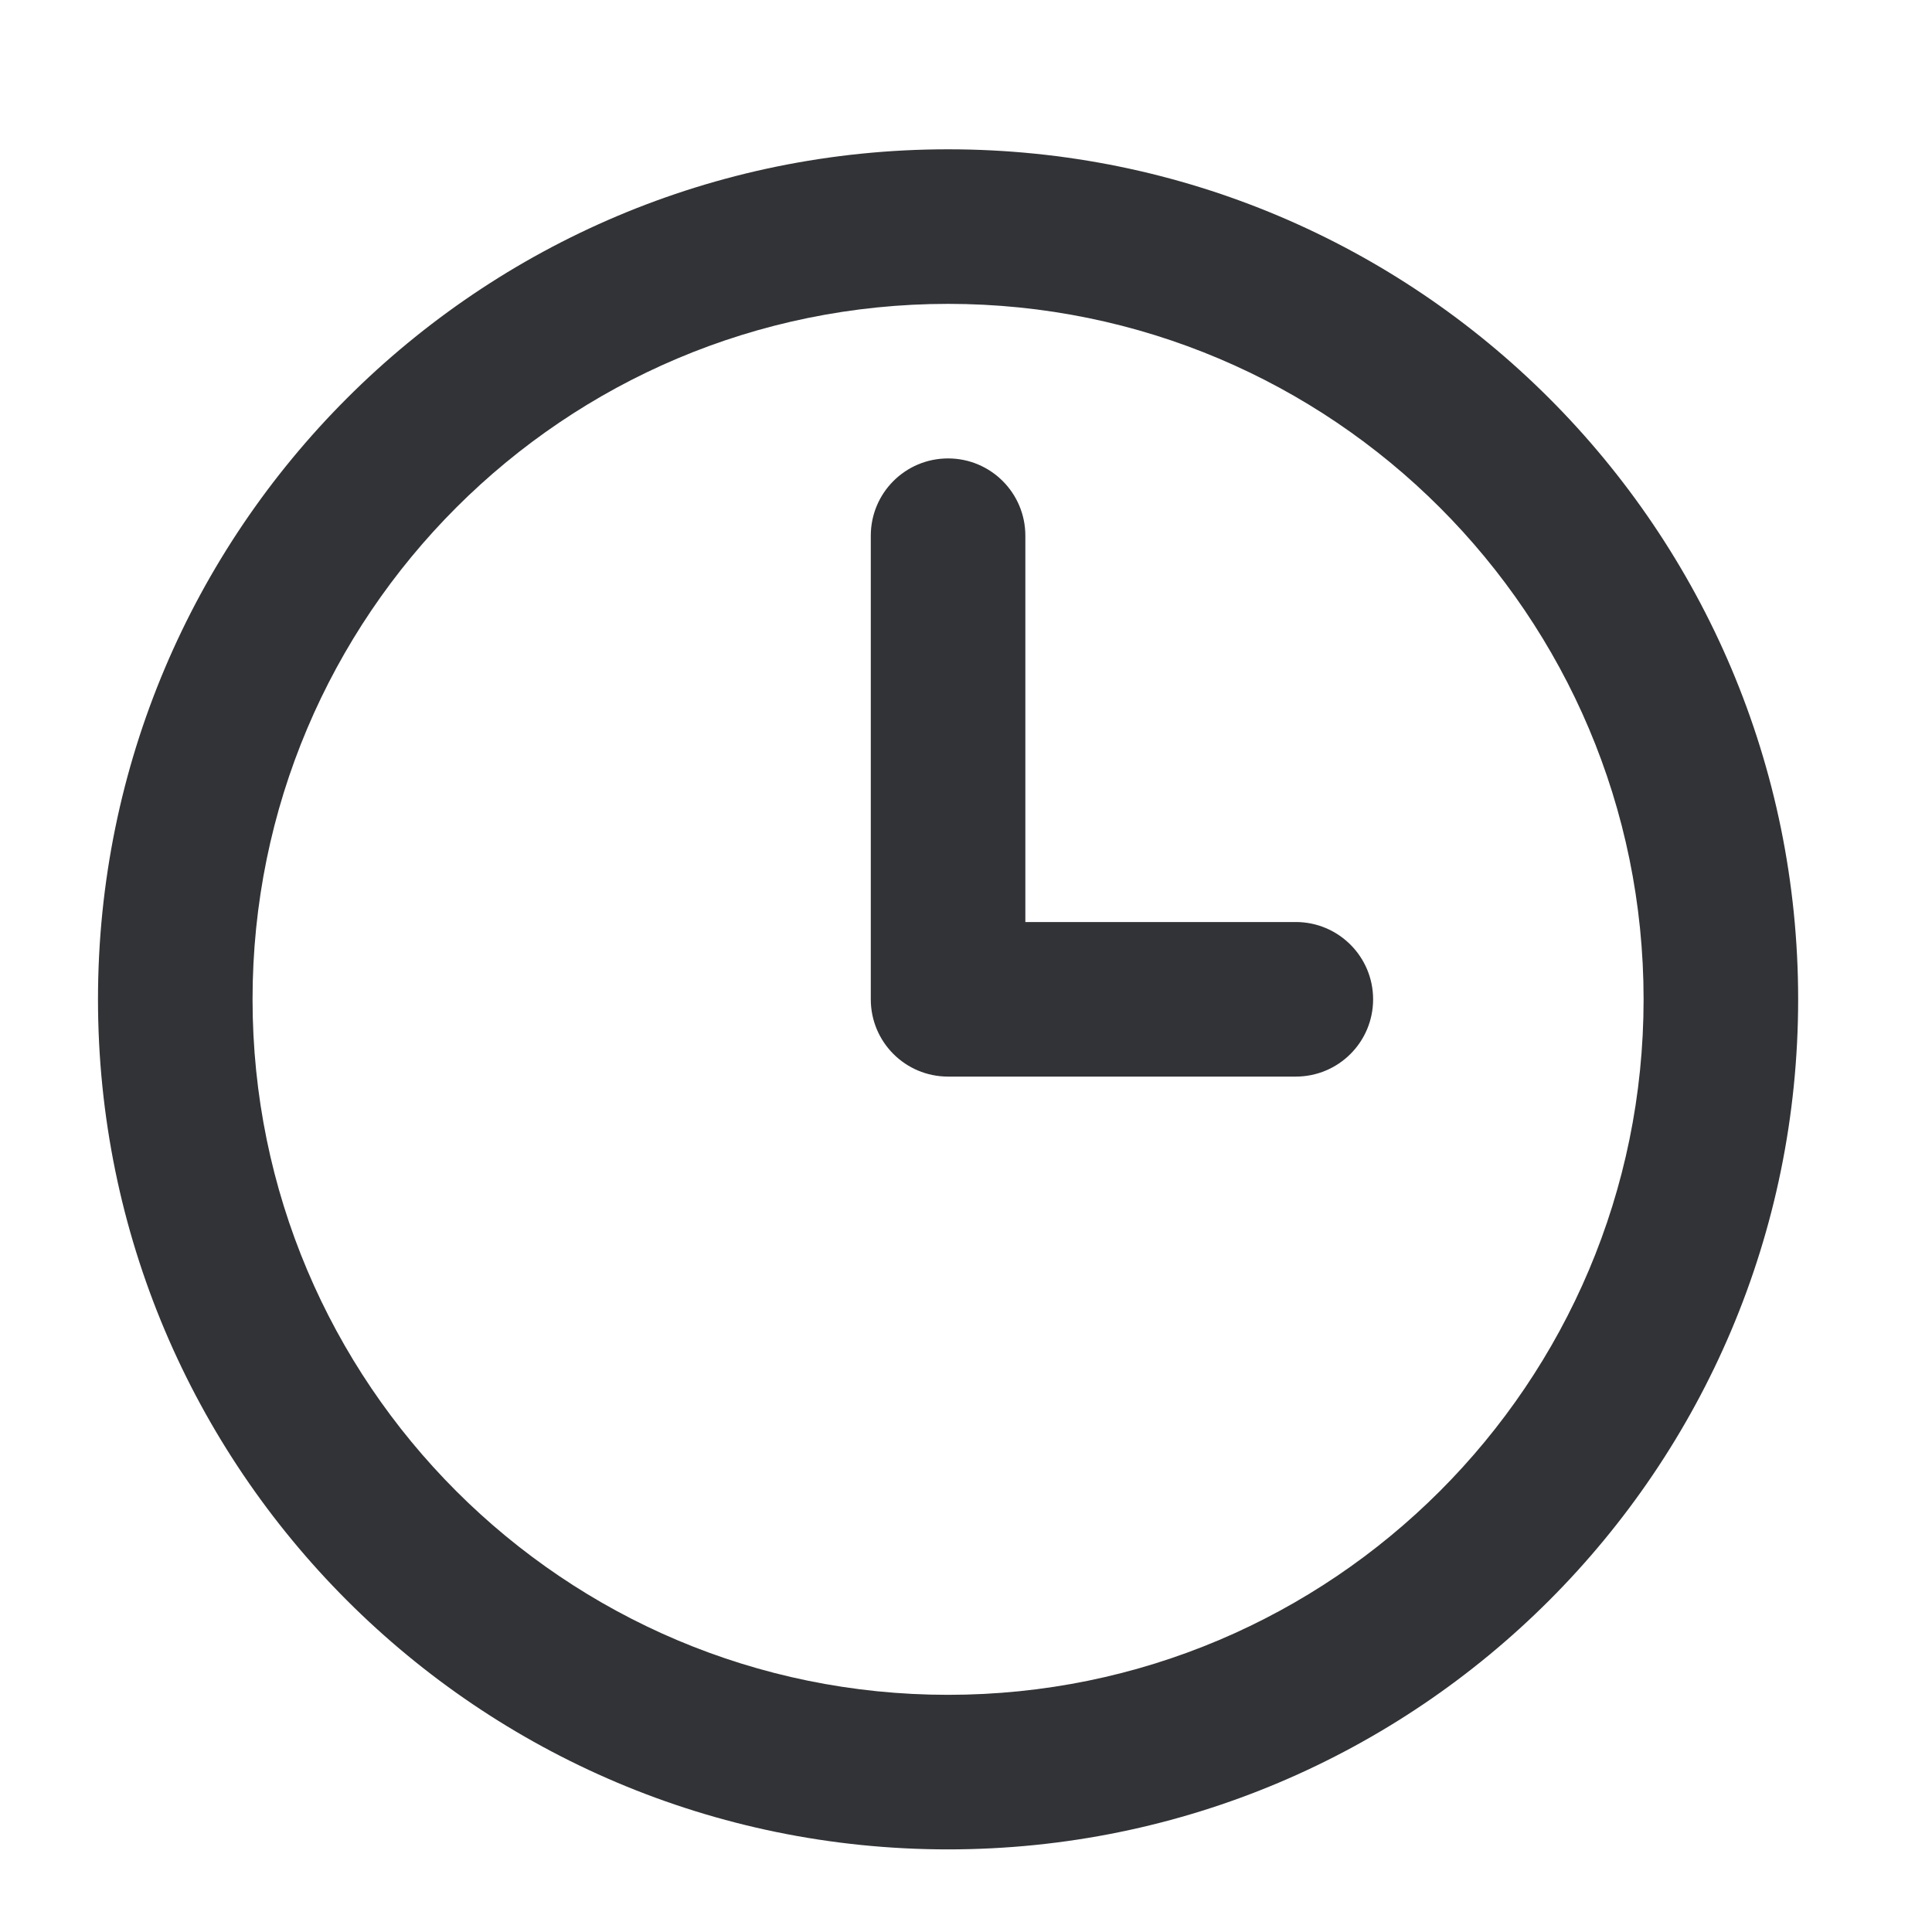 <svg width="25" height="25" viewBox="0 0 25 25" fill="none" xmlns="http://www.w3.org/2000/svg">
<path fill-rule="evenodd" clip-rule="evenodd" d="M12.268 3.932C7.297 3.932 3.268 7.961 3.268 12.931C3.268 17.902 7.297 21.931 12.268 21.931C17.238 21.931 21.268 17.902 21.268 12.931C21.268 7.961 17.238 3.932 12.268 3.932ZM1.268 12.931C1.268 6.856 6.192 1.932 12.268 1.932C18.343 1.932 23.268 6.856 23.268 12.931C23.268 19.007 18.343 23.931 12.268 23.931C6.192 23.931 1.268 19.007 1.268 12.931Z" fill="#323336"/>
<path fill-rule="evenodd" clip-rule="evenodd" d="M12.268 5.932C12.82 5.932 13.268 6.379 13.268 6.932V11.931H16.768C17.32 11.931 17.768 12.379 17.768 12.931C17.768 13.484 17.32 13.931 16.768 13.931H12.268C11.715 13.931 11.268 13.484 11.268 12.931V6.932C11.268 6.379 11.715 5.932 12.268 5.932Z" fill="#323336"/>
</svg>
